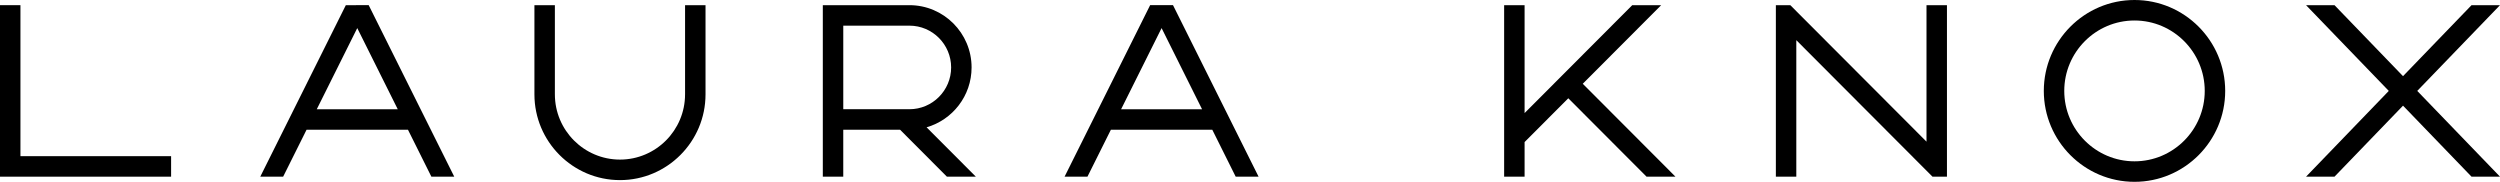 <?xml version="1.0" encoding="utf-8"?>
<!-- Generator: Adobe Illustrator 16.0.4, SVG Export Plug-In . SVG Version: 6.00 Build 0)  -->
<!DOCTYPE svg PUBLIC "-//W3C//DTD SVG 1.1//EN" "http://www.w3.org/Graphics/SVG/1.1/DTD/svg11.dtd">
<svg version="1.1" xmlns="http://www.w3.org/2000/svg" xmlns:xlink="http://www.w3.org/1999/xlink" x="0px" y="0px" width="220px"
	 height="16px" viewBox="0 0 220 16" enable-background="new 0 0 220 16" xml:space="preserve">
<g id="BG">
</g>
<g id="MIX_COL">
</g>
<g id="HEADER_4">
</g>
<g id="LOGO_2">
</g>
<g id="Layer_13">
</g>
<g id="HEADER_3">
</g>
<g id="HEADER_2">
</g>
<g id="Layer_11">
</g>
<g id="HEADER_1">
</g>
<g id="_x33__COL">
	<g>
		<g>
			<path d="M30.433,0.455l-7.529,15.092h2.013l2.06-4.129h8.925l2.059,4.129h2.013L32.445,0.454L30.433,0.455z
				 M27.876,9.614l3.563-7.142l3.563,7.142H27.876z"/>
			<path d="M97.757,11.418h8.925l2.059,4.129h2.013l-7.529-15.093h-2.013l-7.529,15.093h2.013L97.757,11.418z
				 M102.22,2.472l3.562,7.142h-7.125L102.22,2.472z"/>
			<path d="M60.285,8.302c0,3.167-2.569,5.742-5.727,5.742c-3.159,0-5.729-2.575-5.729-5.742V0.455h-1.8v7.847
				c0,4.16,3.377,7.547,7.53,7.547c4.15,0,7.527-3.387,7.527-7.547V0.455h-1.8V8.302z"/>
			<polygon points="1.799,0.455 0,0.455 0,15.547 15.057,15.547 15.057,13.743 1.799,13.743 			"/>
			<path d="M74.208,11.417h4.999l4.12,4.13l2.545-0.002l-4.333-4.342c2.284-0.657,3.96-2.769,3.96-5.268
				c0-3.022-2.452-5.48-5.467-5.48h-5.825h-1.8v15.092h1.8V11.417z M74.208,2.258h5.825c2.022,0,3.667,1.65,3.667,3.677
				c0,2.027-1.646,3.676-3.667,3.676h-5.825V2.258z"/>
		</g>
		<g>
			<polygon points="212.718,8 219.999,0.455 217.495,0.455 211.465,6.702 205.436,0.455 202.932,0.455 210.213,8 
				202.932,15.547 205.436,15.547 211.466,9.298 217.494,15.547 220,15.547 			"/>
			<polygon points="169.532,12.466 157.548,0.455 156.276,0.455 156.276,15.547 158.075,15.547 158.075,3.534 
				170.059,15.547 171.332,15.547 171.332,0.455 169.532,0.455 			"/>
			<polygon points="146.183,0.455 143.638,0.455 134.164,9.951 134.164,0.455 132.364,0.455 132.364,15.547 
				134.164,15.547 134.164,12.501 138.01,8.647 144.893,15.545 147.438,15.545 139.283,7.372 			"/>
			<path d="M187.837,0c-4.402,0-7.982,3.589-7.982,8c0,4.41,3.58,8,7.982,8c4.4,0,7.98-3.59,7.98-8
				C195.817,3.589,192.237,0,187.837,0z M187.837,14.196c-3.409,0-6.182-2.779-6.182-6.196c0-3.415,2.772-6.196,6.182-6.196
				c3.408,0,6.18,2.781,6.18,6.196C194.017,11.417,191.245,14.196,187.837,14.196z"/>
		</g>
	</g>
</g>
<g id="_x36__COL">
</g>
<g id="GUIDES">
</g>
</svg>
